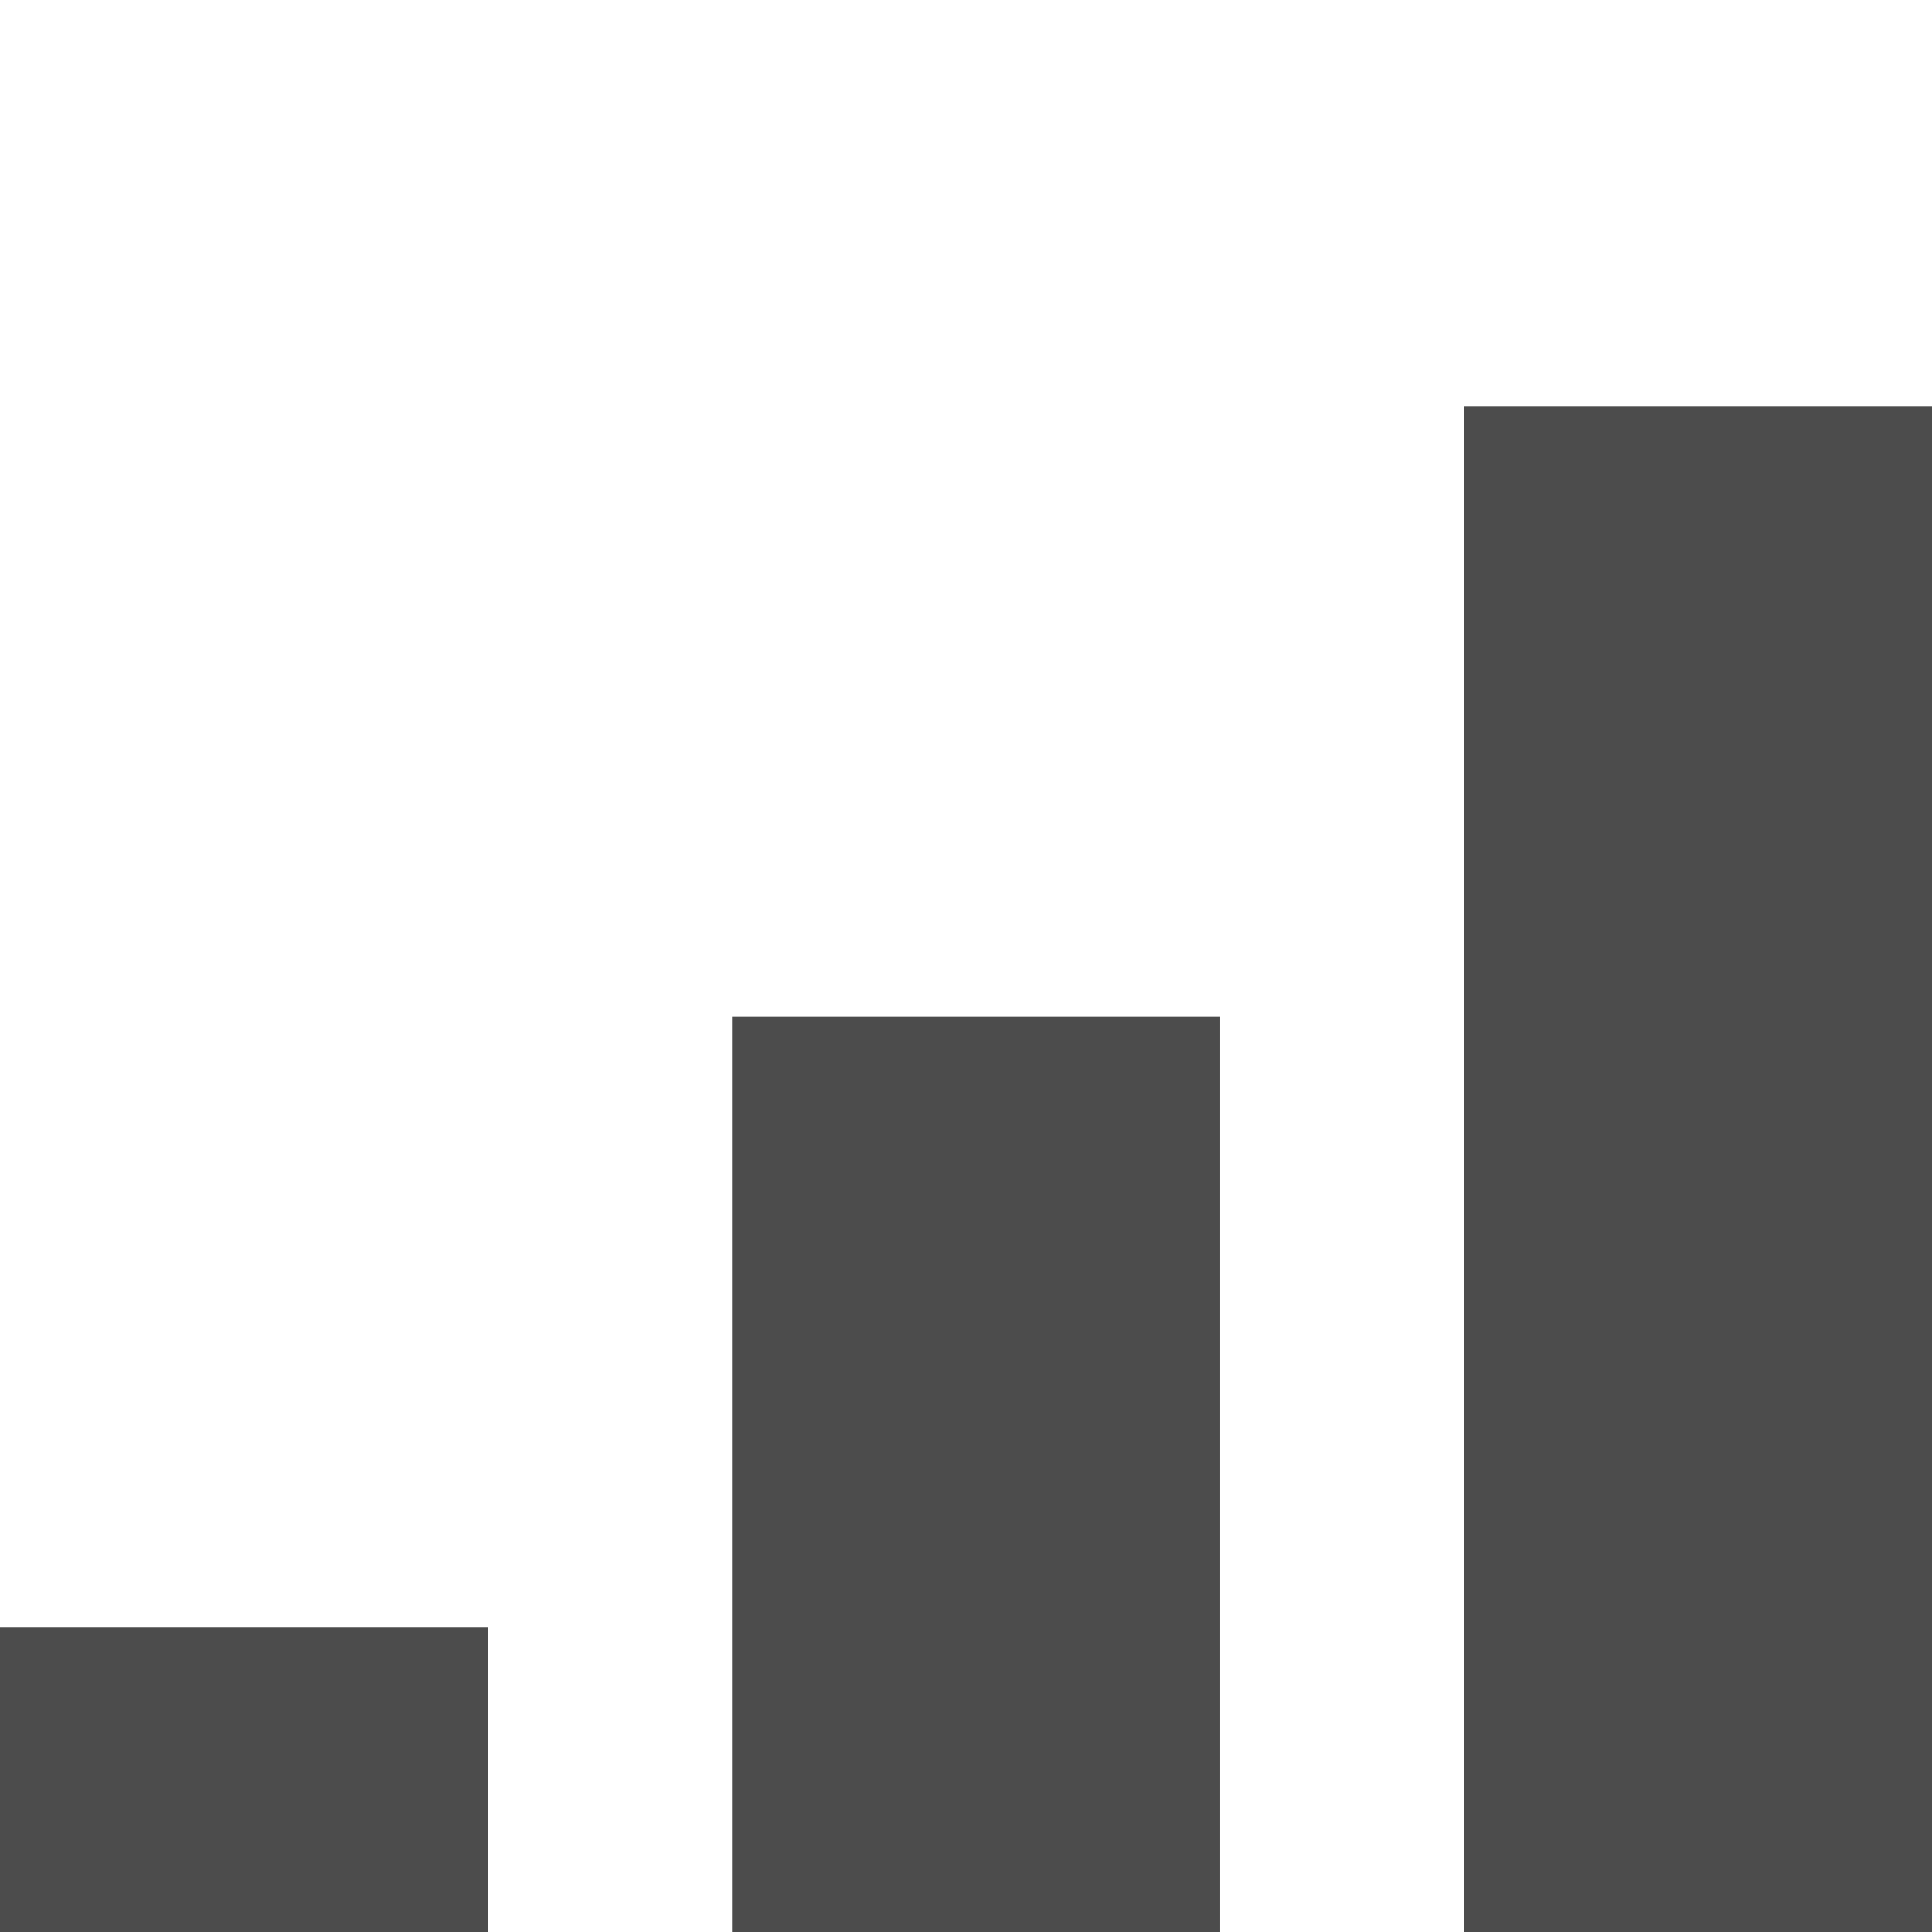 <?xml version="1.0" encoding="UTF-8"?>
<svg width="19px" height="19px" viewBox="0 0 19 19" version="1.1" xmlns="http://www.w3.org/2000/svg" xmlns:xlink="http://www.w3.org/1999/xlink">
    <!-- Generator: Sketch 63 (92445) - https://sketch.com -->
    <title>Chart Icon</title>
    <desc>Created with Sketch.</desc>
    <defs>
        <path d="M19.201,0 L19.201,19.199 L14.401,19.199 L14.401,0 L19.201,0 Z M12,5.999 L12,19.199 L7.2,19.199 L7.2,5.999 L12,5.999 Z M4.801,12 L4.801,19.199 L0,19.199 L0,12 L4.801,12 Z" id="path-1"></path>
        <filter x="-41.7%" y="-20.8%" width="183.3%" height="183.3%" filterUnits="objectBoundingBox" id="filter-3">
            <feMorphology radius="0.5" operator="erode" in="SourceAlpha" result="shadowSpreadOuter1"></feMorphology>
            <feOffset dx="0" dy="4" in="shadowSpreadOuter1" result="shadowOffsetOuter1"></feOffset>
            <feGaussianBlur stdDeviation="2.5" in="shadowOffsetOuter1" result="shadowBlurOuter1"></feGaussianBlur>
            <feComposite in="shadowBlurOuter1" in2="SourceAlpha" operator="out" result="shadowBlurOuter1"></feComposite>
            <feColorMatrix values="0 0 0 0 0.322   0 0 0 0 0.361   0 0 0 0 0.843  0 0 0 0.3 0" type="matrix" in="shadowBlurOuter1"></feColorMatrix>
        </filter>
    </defs>
    <g id="Page-1" stroke="none" stroke-width="1" fill="none" fill-rule="evenodd">
        <g id="Artboard">
            <mask id="mask-2" fill="white">
                <use xlink:href="#path-1"></use>
            </mask>
            <g id="Chart-Icon">
                <use fill="black" fill-opacity="1" filter="url(#filter-3)" xlink:href="#path-1"></use>
                <use fill-opacity="0.3" fill="#FFFFFF" fill-rule="evenodd" xlink:href="#path-1"></use>
            </g>
        </g>
    </g>
</svg>